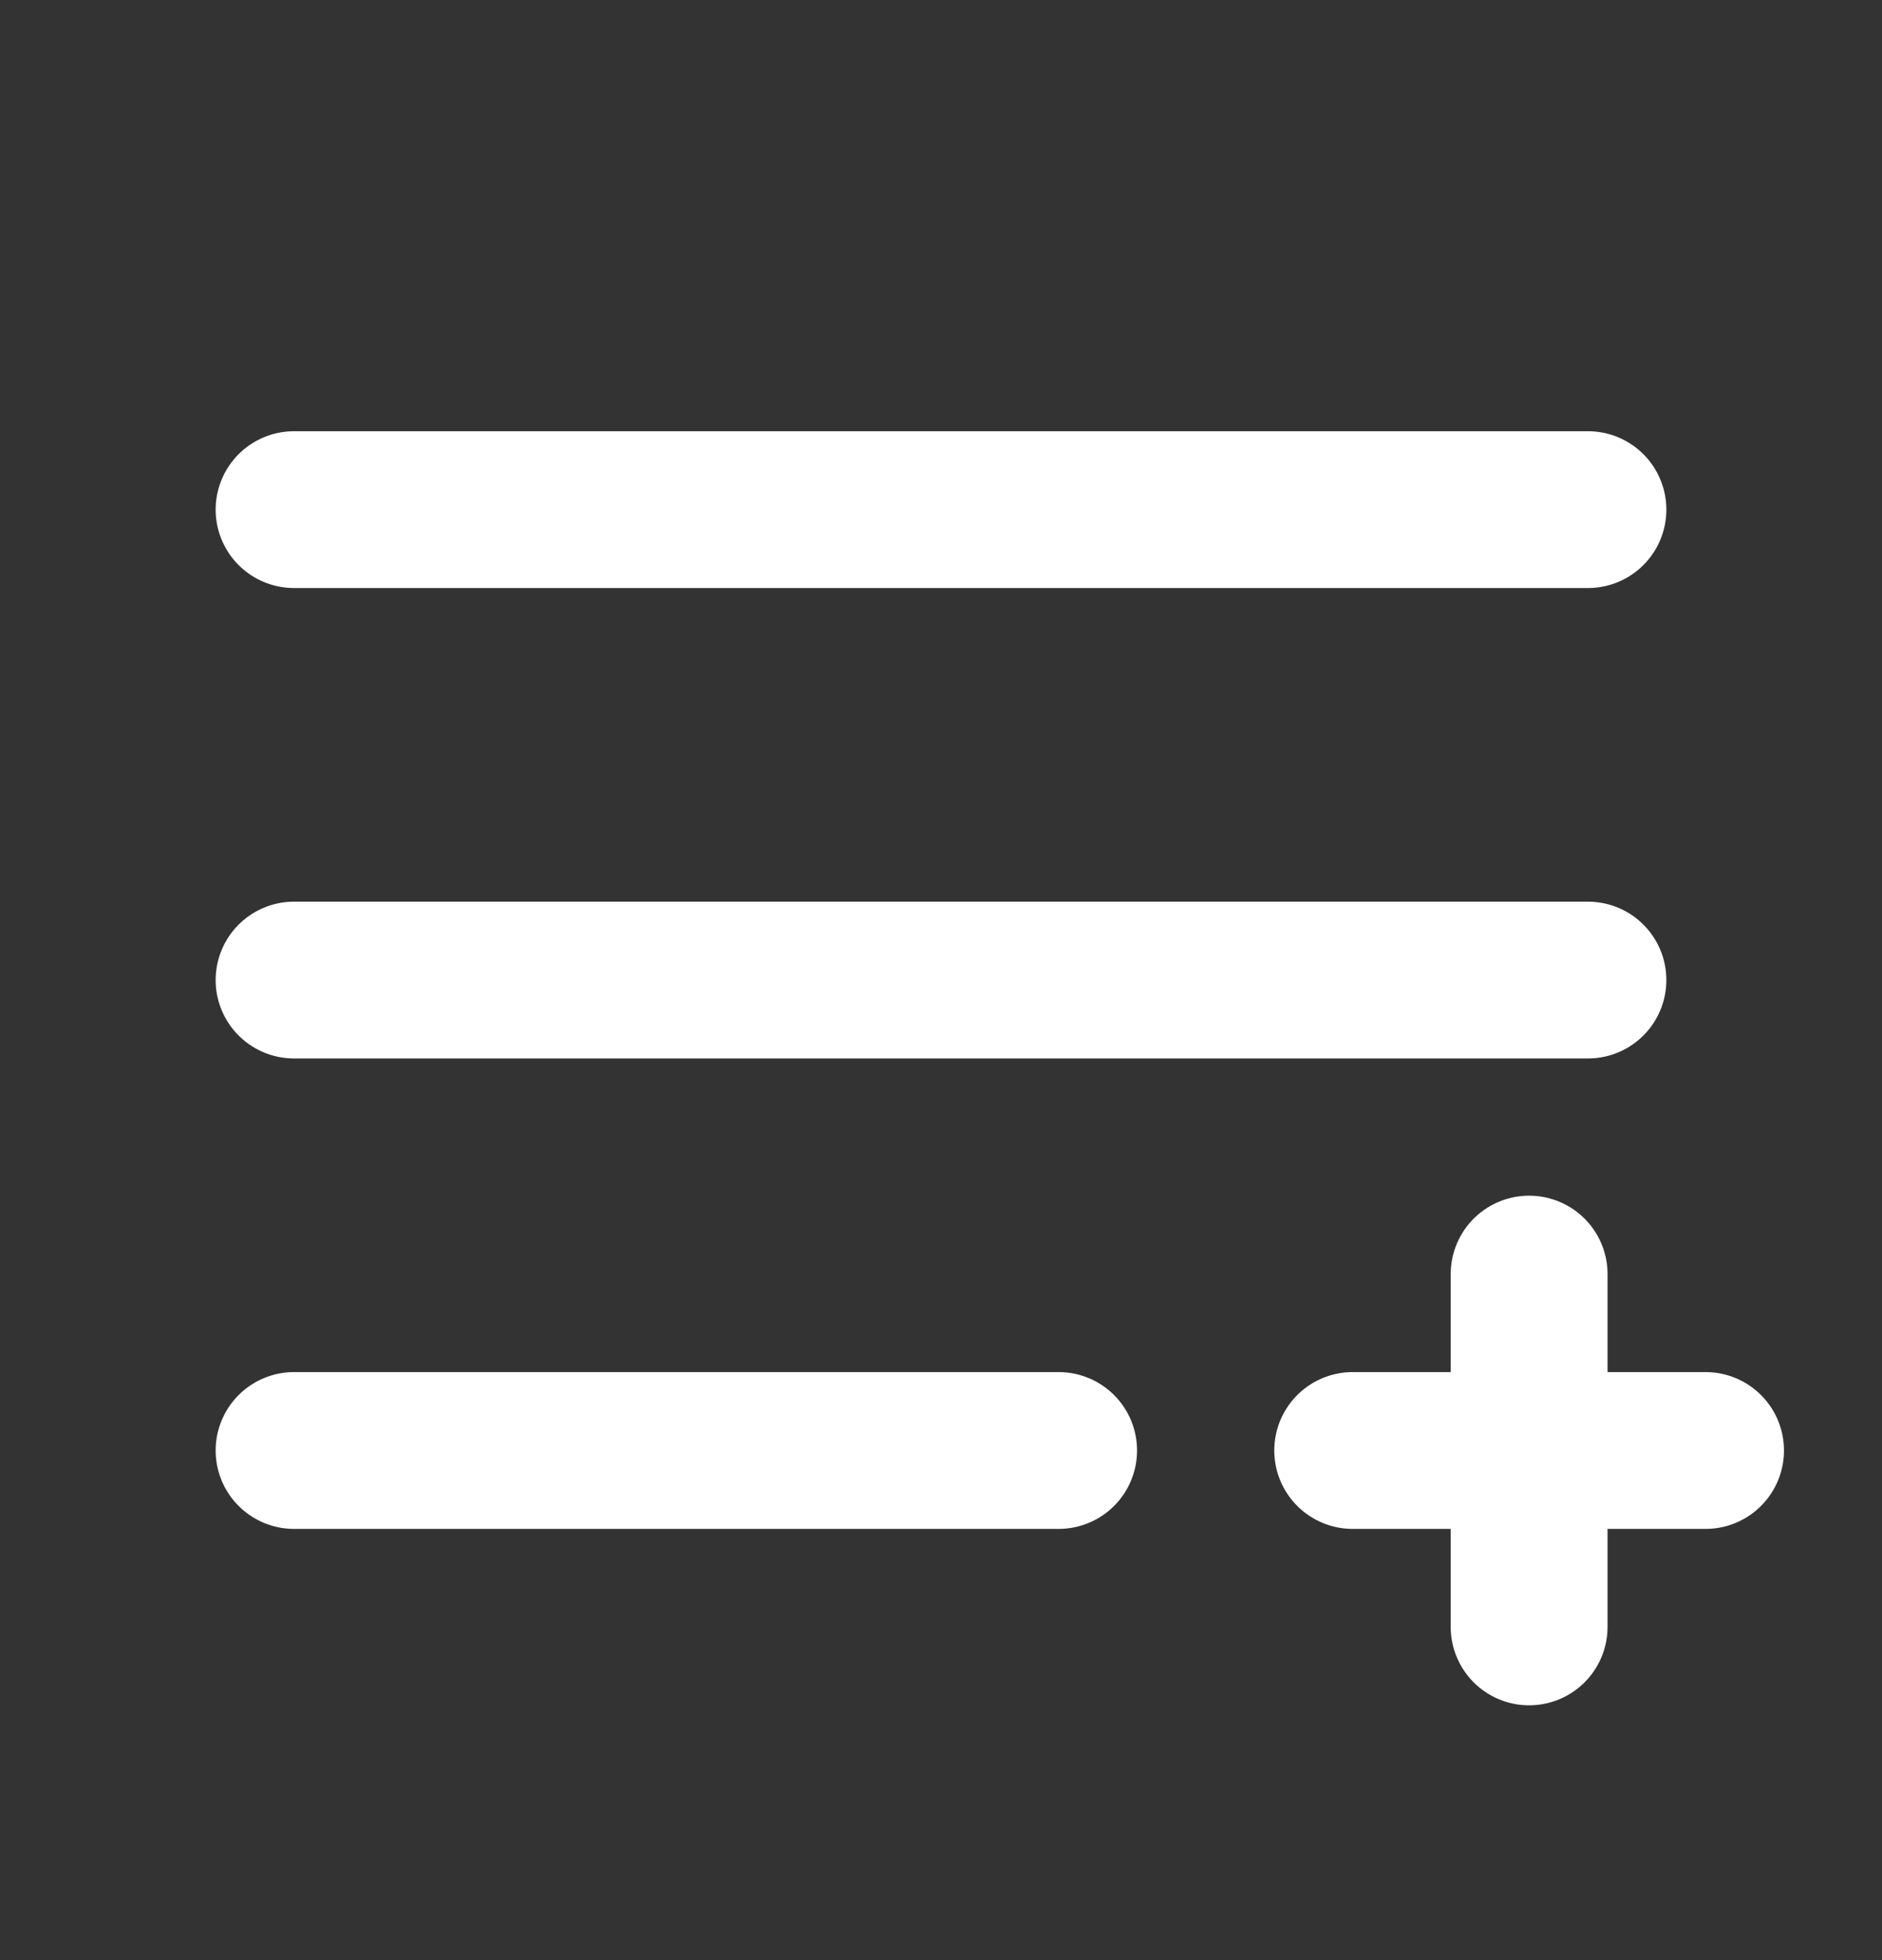 <svg width="24" height="25" viewBox="0 0 24 25" fill="none" xmlns="http://www.w3.org/2000/svg">
<rect x="0" y="0" width="24" height="25" fill="#333333" stroke="none"/>
<path d="M3.75 6.5H20.25" stroke="white" stroke-width="2" stroke-linecap="round" stroke-linejoin="round"/>
<path d="M3.75 12.5H20.25" stroke="white" stroke-width="2" stroke-linecap="round" stroke-linejoin="round"/>
<path d="M3.75 18.5H13.5" stroke="white" stroke-width="2" stroke-linecap="round" stroke-linejoin="round"/>
<path d="M17.25 18.5H21.75" stroke="white" stroke-width="2" stroke-linecap="round" stroke-linejoin="round"/>
<path d="M19.5 16.25V20.75" stroke="white" stroke-width="2" stroke-linecap="round" stroke-linejoin="round"/>
</svg>
